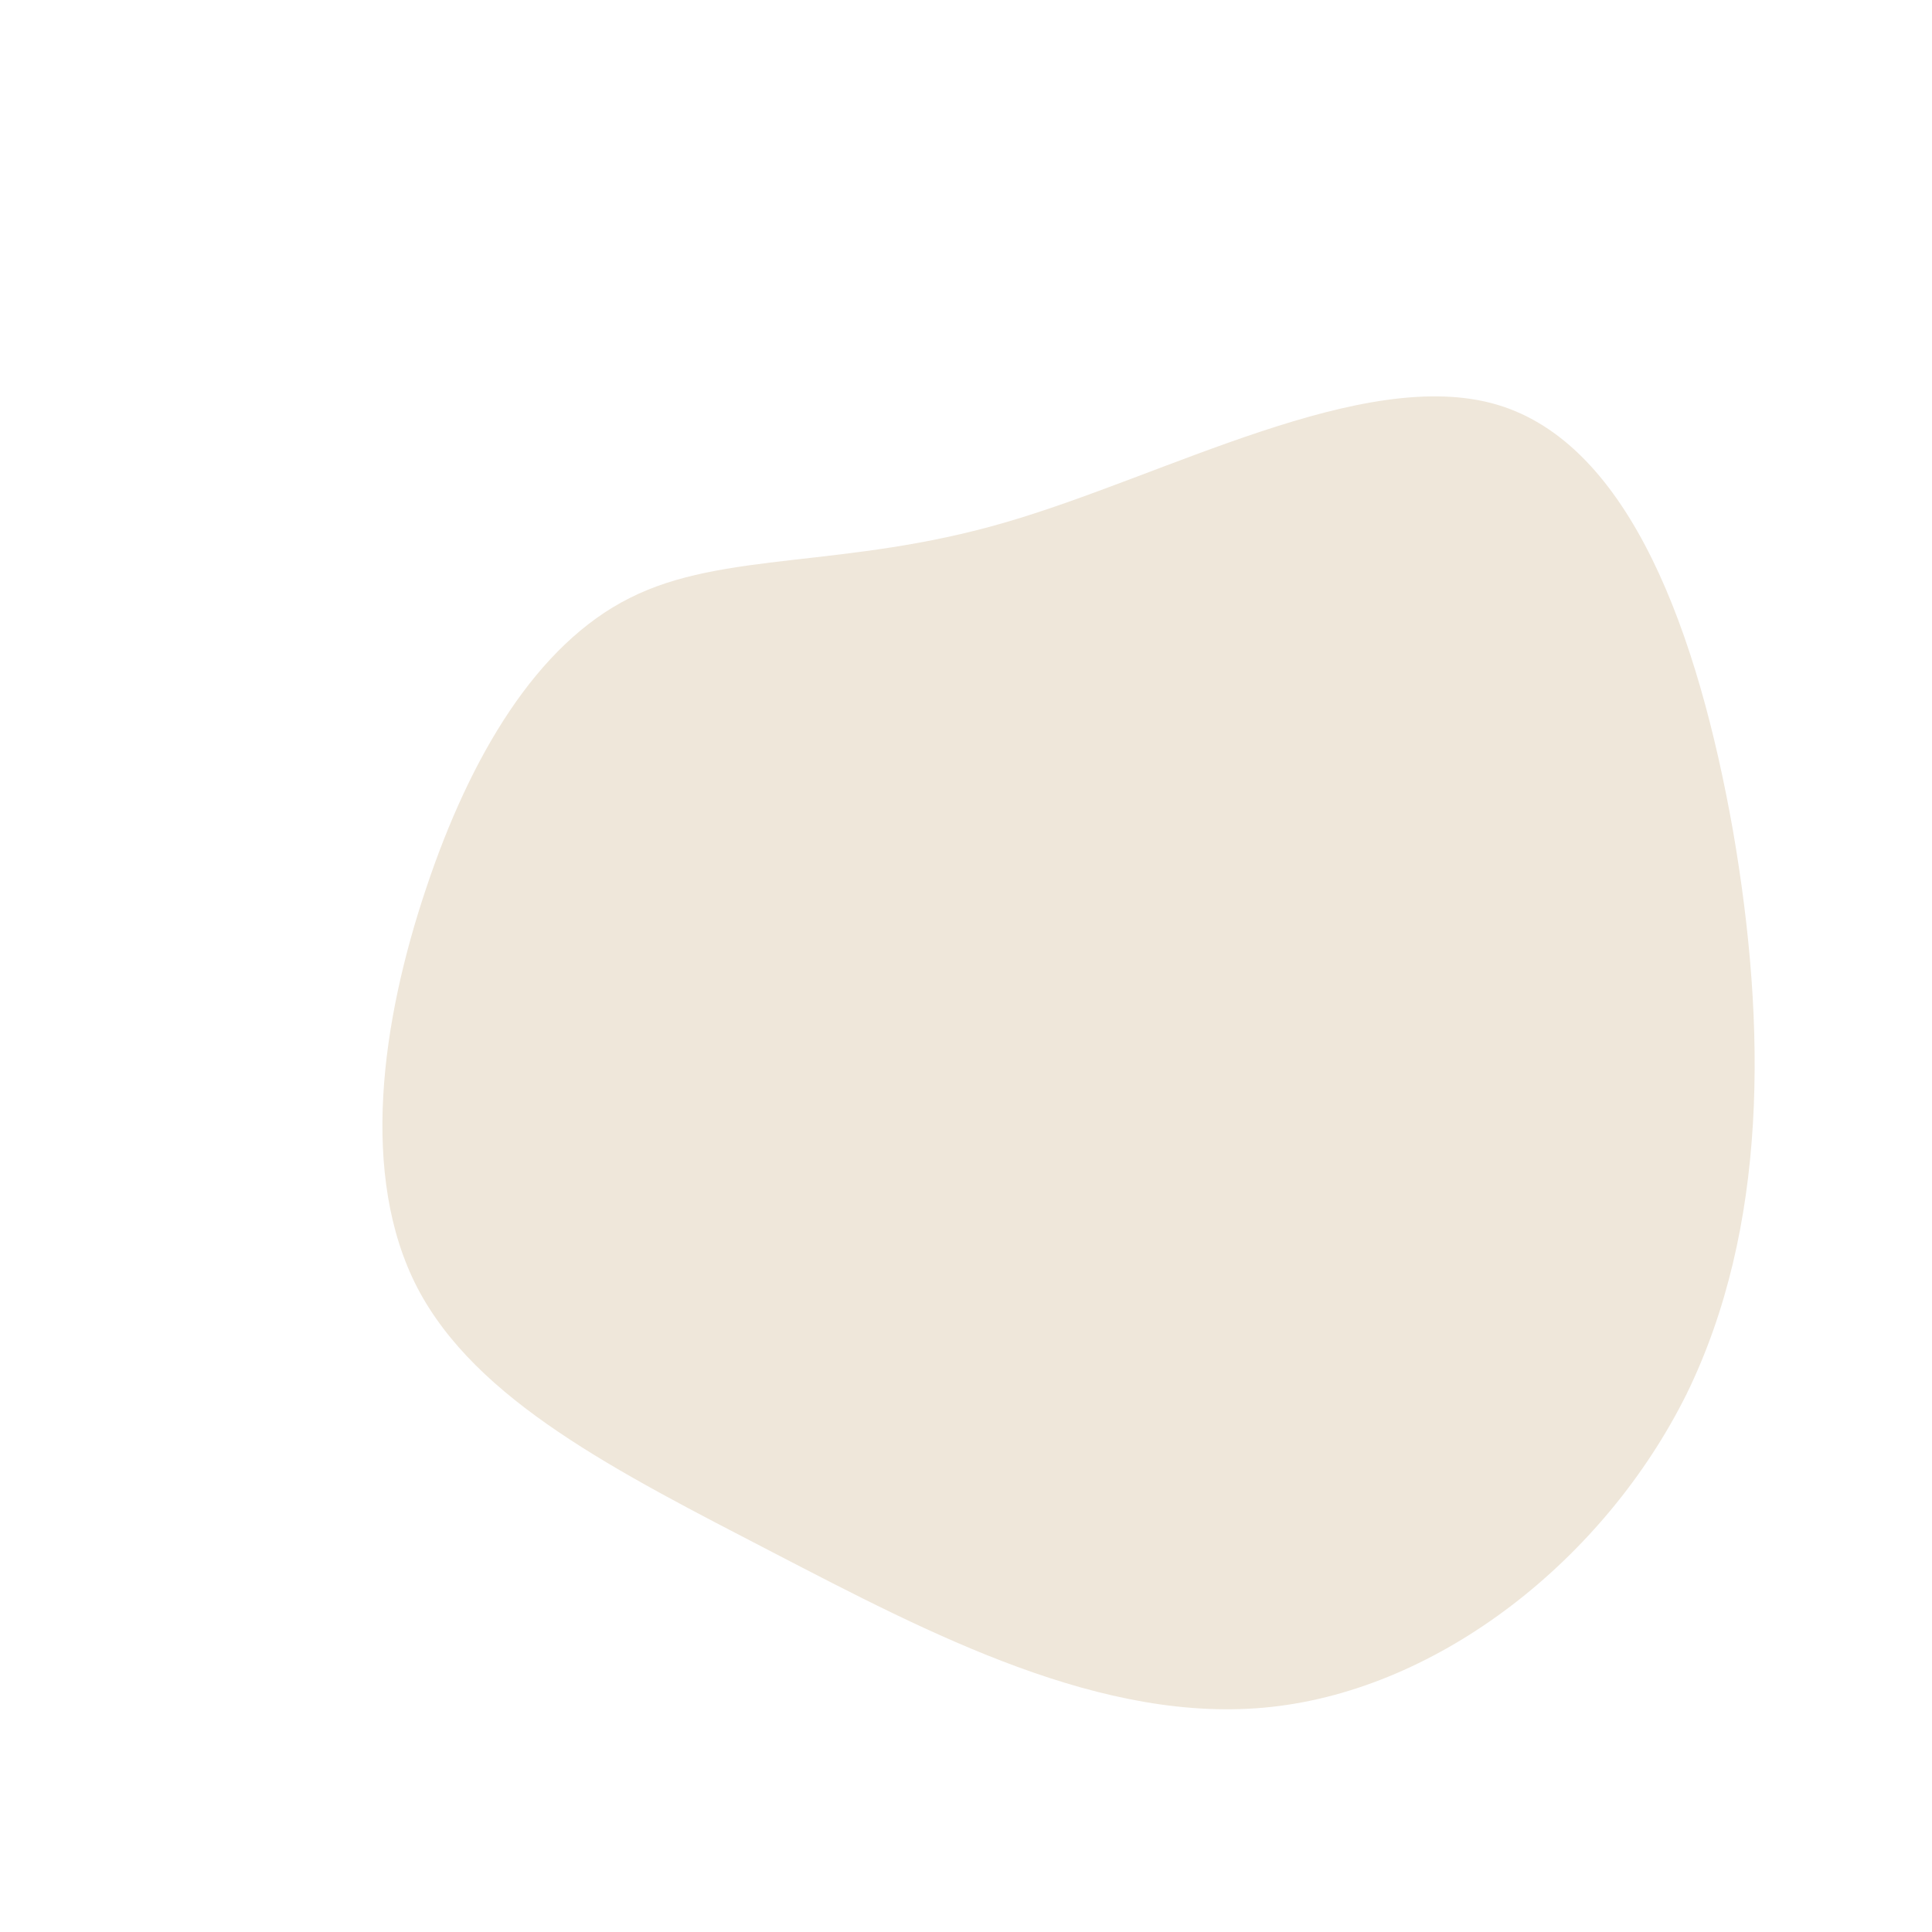 <?xml version="1.0" standalone="no"?>
<svg viewBox="0 0 200 200" xmlns="http://www.w3.org/2000/svg">
  <path fill="#EFE7DA" d="M55,-58.1C68.8,-54,75.8,-34.3,79.4,-14C82.9,6.3,83,27.1,74.6,44.3C66.1,61.4,49.1,74.8,31.6,76.7C14.2,78.6,-3.8,69.1,-20,60.7C-36.2,52.3,-50.7,45,-56.8,33.3C-62.8,21.7,-60.5,5.7,-55.9,-8C-51.3,-21.8,-44.4,-33.3,-34.8,-38.1C-25.1,-43,-12.5,-41.1,4,-45.9C20.6,-50.7,41.2,-62.2,55,-58.1Z" transform="translate(100 100)" />
</svg>
